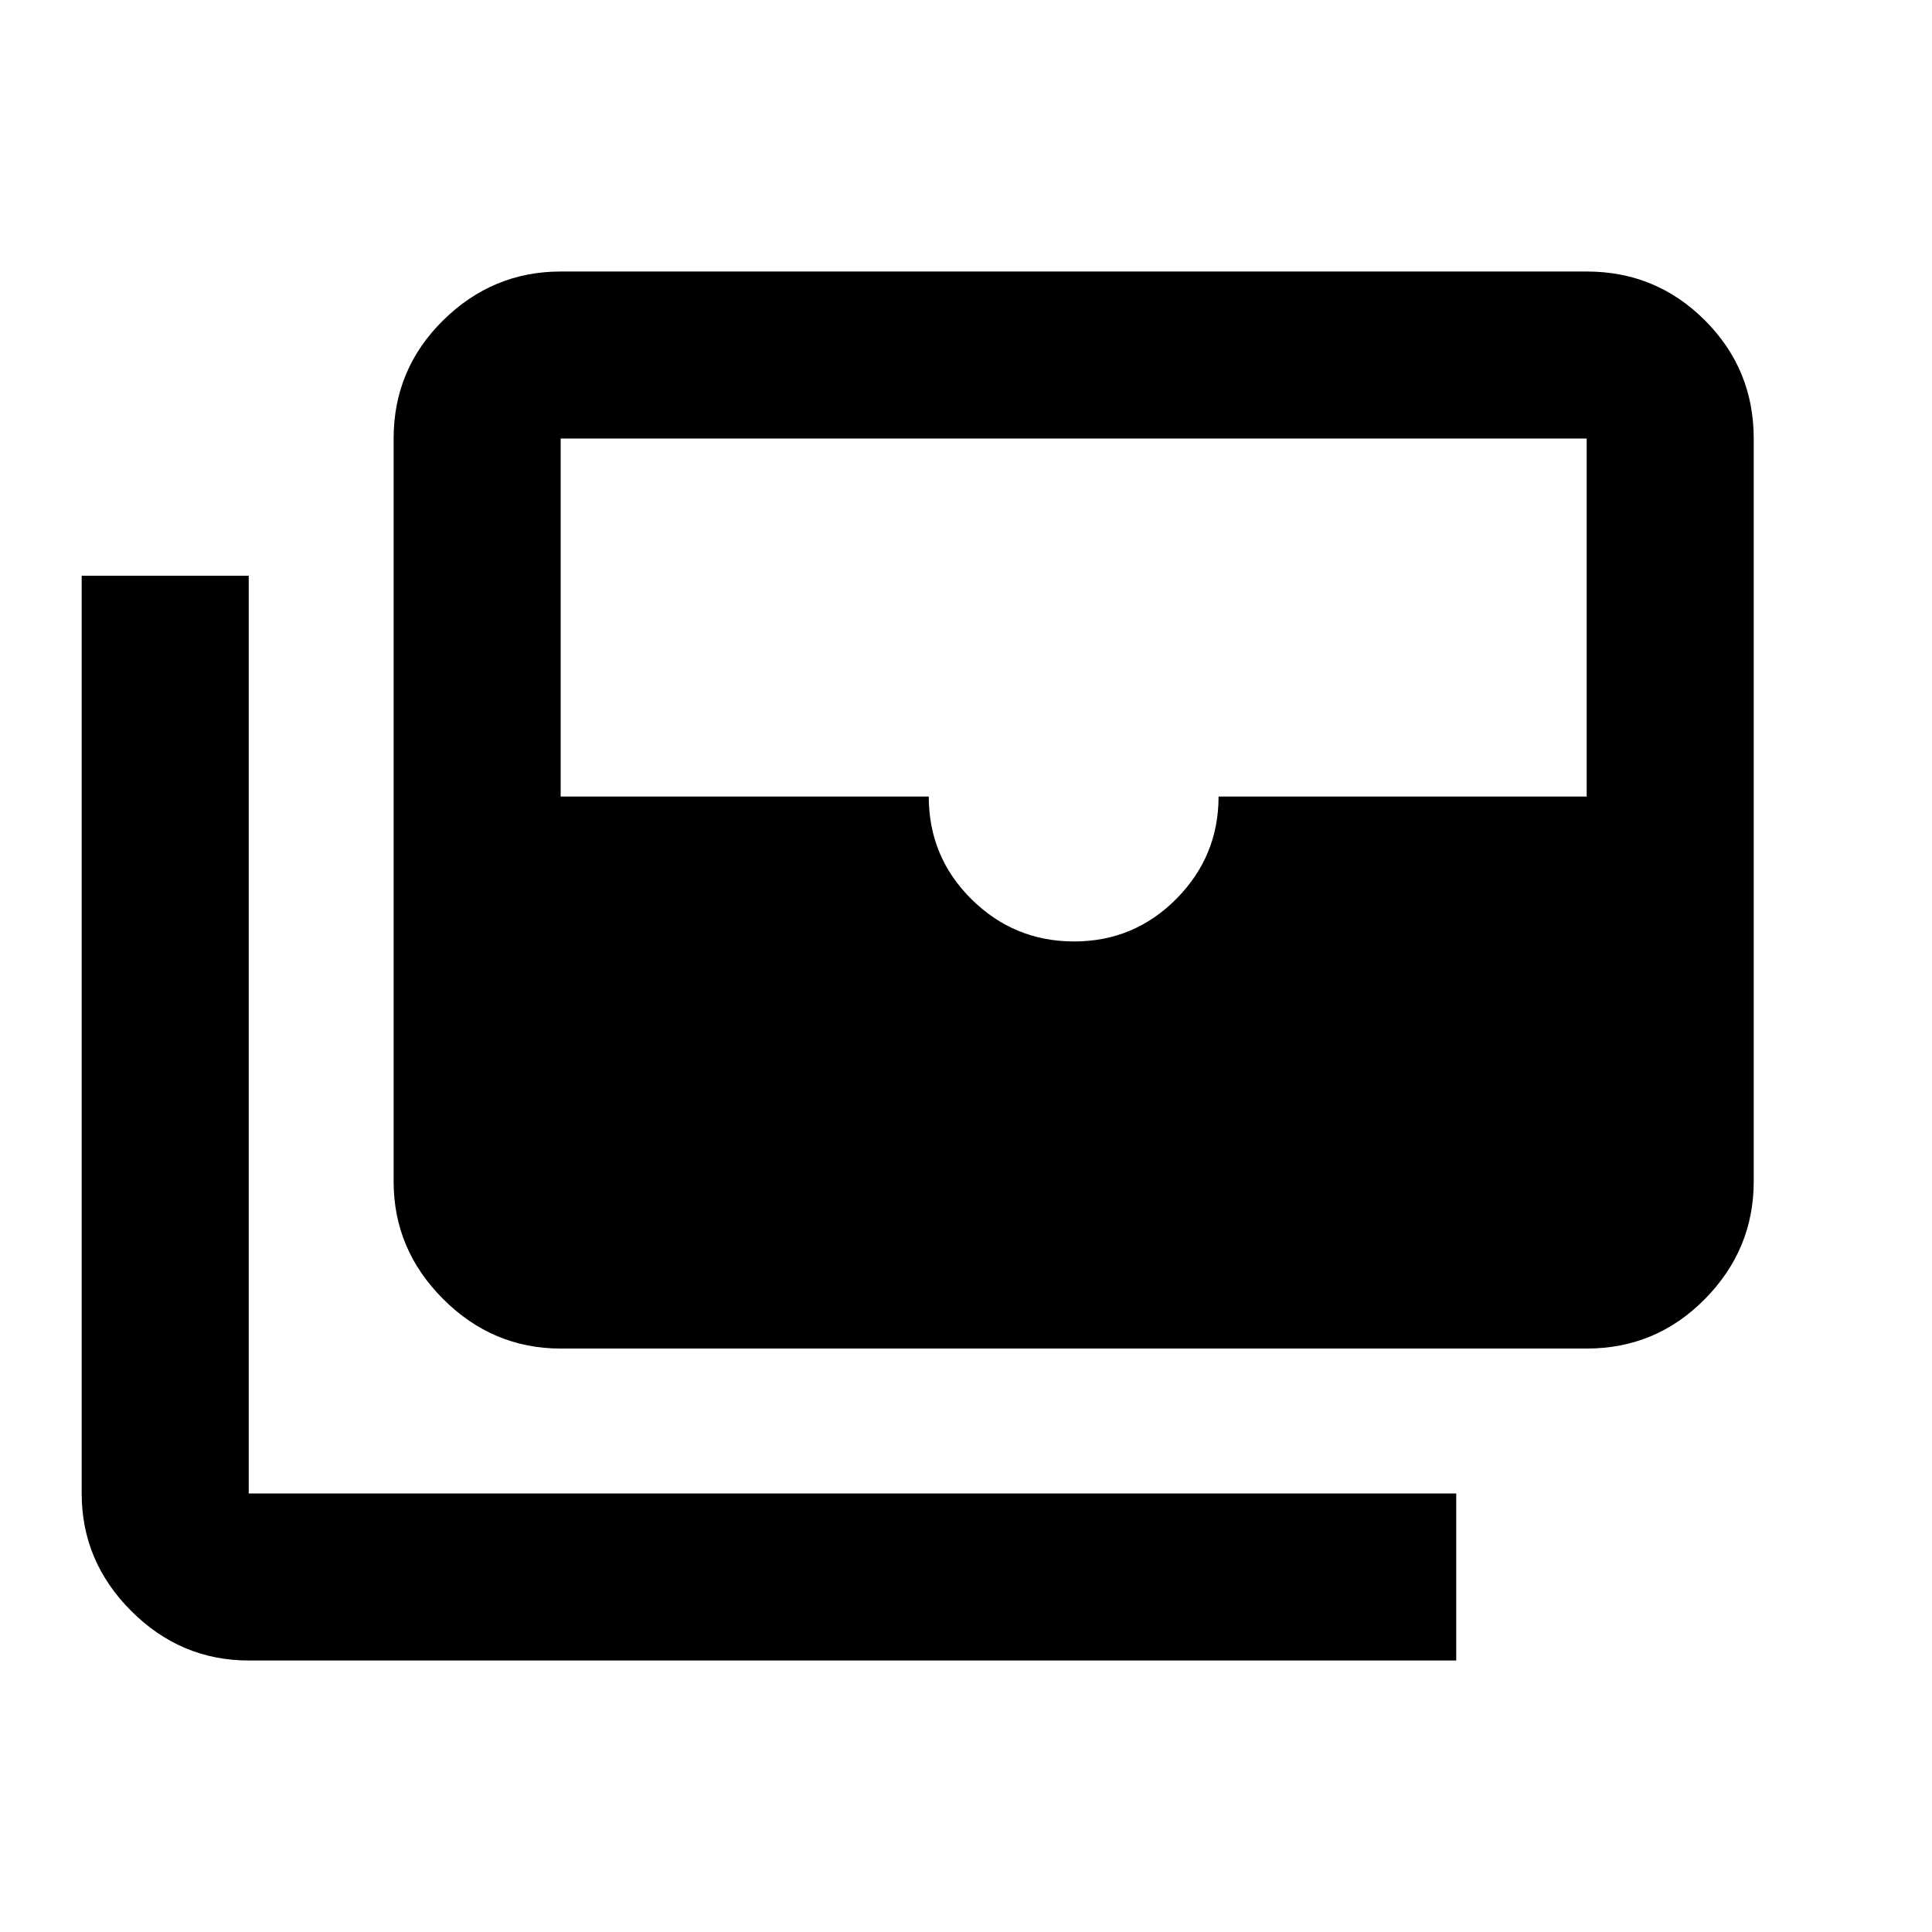 <svg xmlns="http://www.w3.org/2000/svg" height="20" viewBox="0 -960 960 960" width="20"><path d="M278.587-289.913q-33.782 0-58.391-24.609t-24.609-58.391v-369.174q0-34.483 24.609-58.741 24.609-24.259 58.391-24.259h509.826q34.483 0 58.741 24.259 24.259 24.258 24.259 58.741v369.174q0 33.782-24.259 58.391-24.258 24.609-58.741 24.609H278.587Zm255.126-202.283q29.787 0 50.787-21.15t21-50.85h182.913v-177.891H278.587v177.891H461.5q0 30 21.213 51 21.212 21 51 21Zm189.874 357.283h-600q-33.783 0-58.391-24.609-24.61-24.608-24.61-58.391v-456h83.001v456h600v83Z"/></svg>
